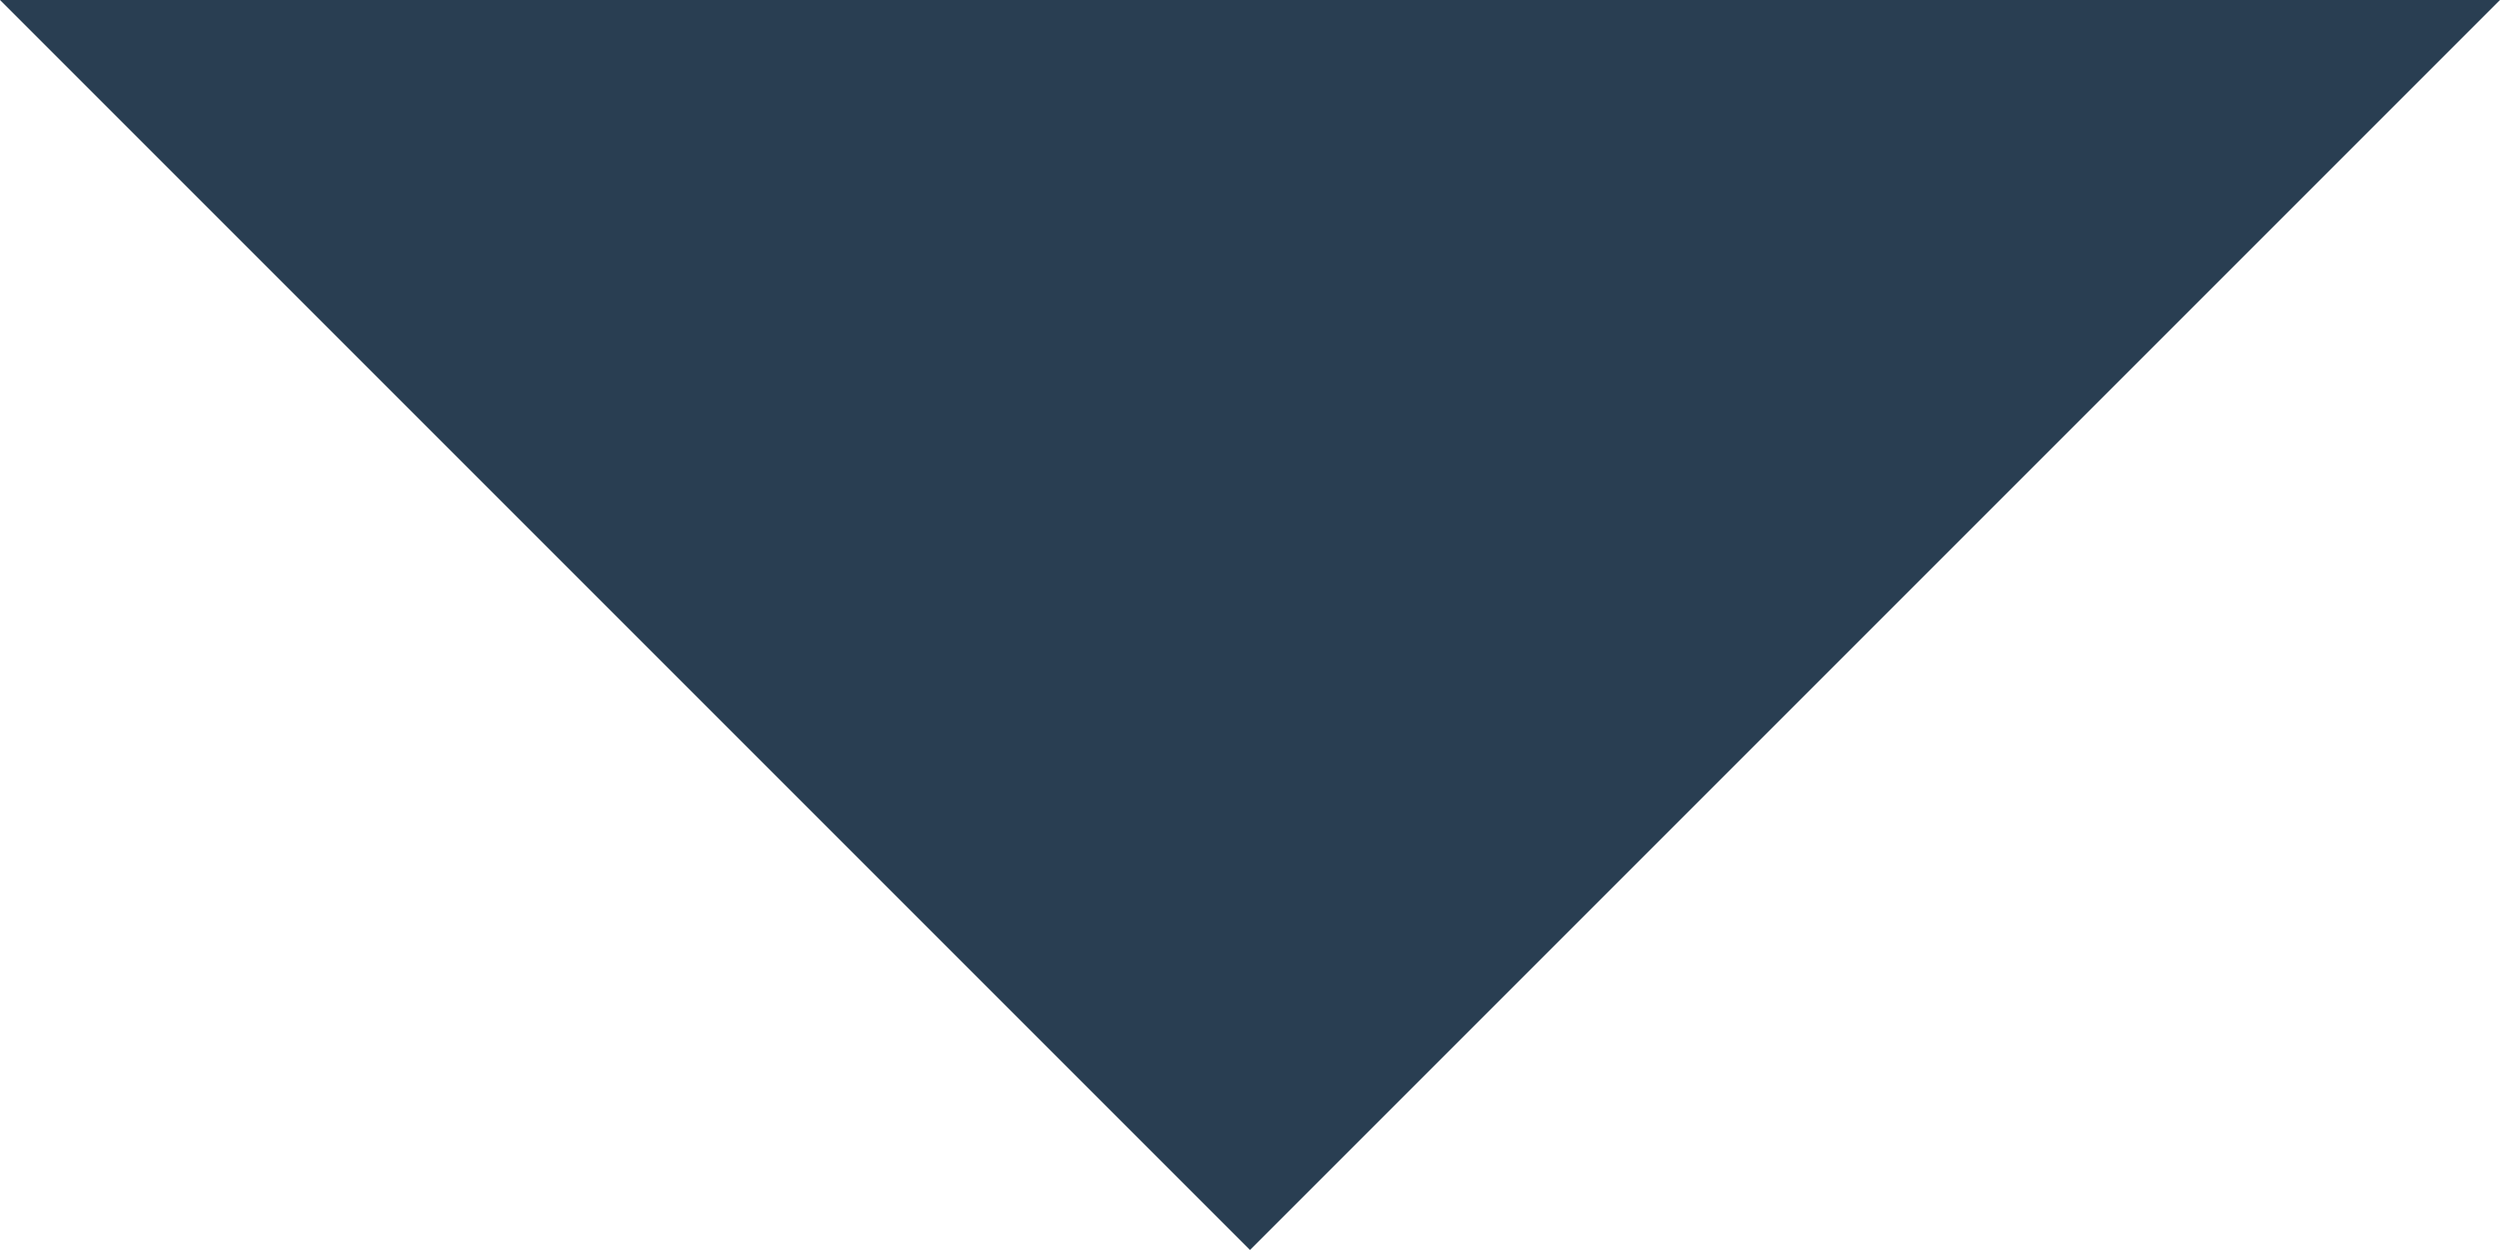 <svg xmlns="http://www.w3.org/2000/svg" width="8" height="4" viewBox="0 0 8 4">
    <g fill="none" fill-rule="evenodd">
        <path fill="#EFF3F6" d="M-126-25h851v1167h-851z"/>
        <path fill="#FFF" d="M-126-25h851v50h-851z"/>
        <path fill="#293E52" fill-rule="nonzero" d="M0 0h8L4 4z"/>
    </g>
</svg>
